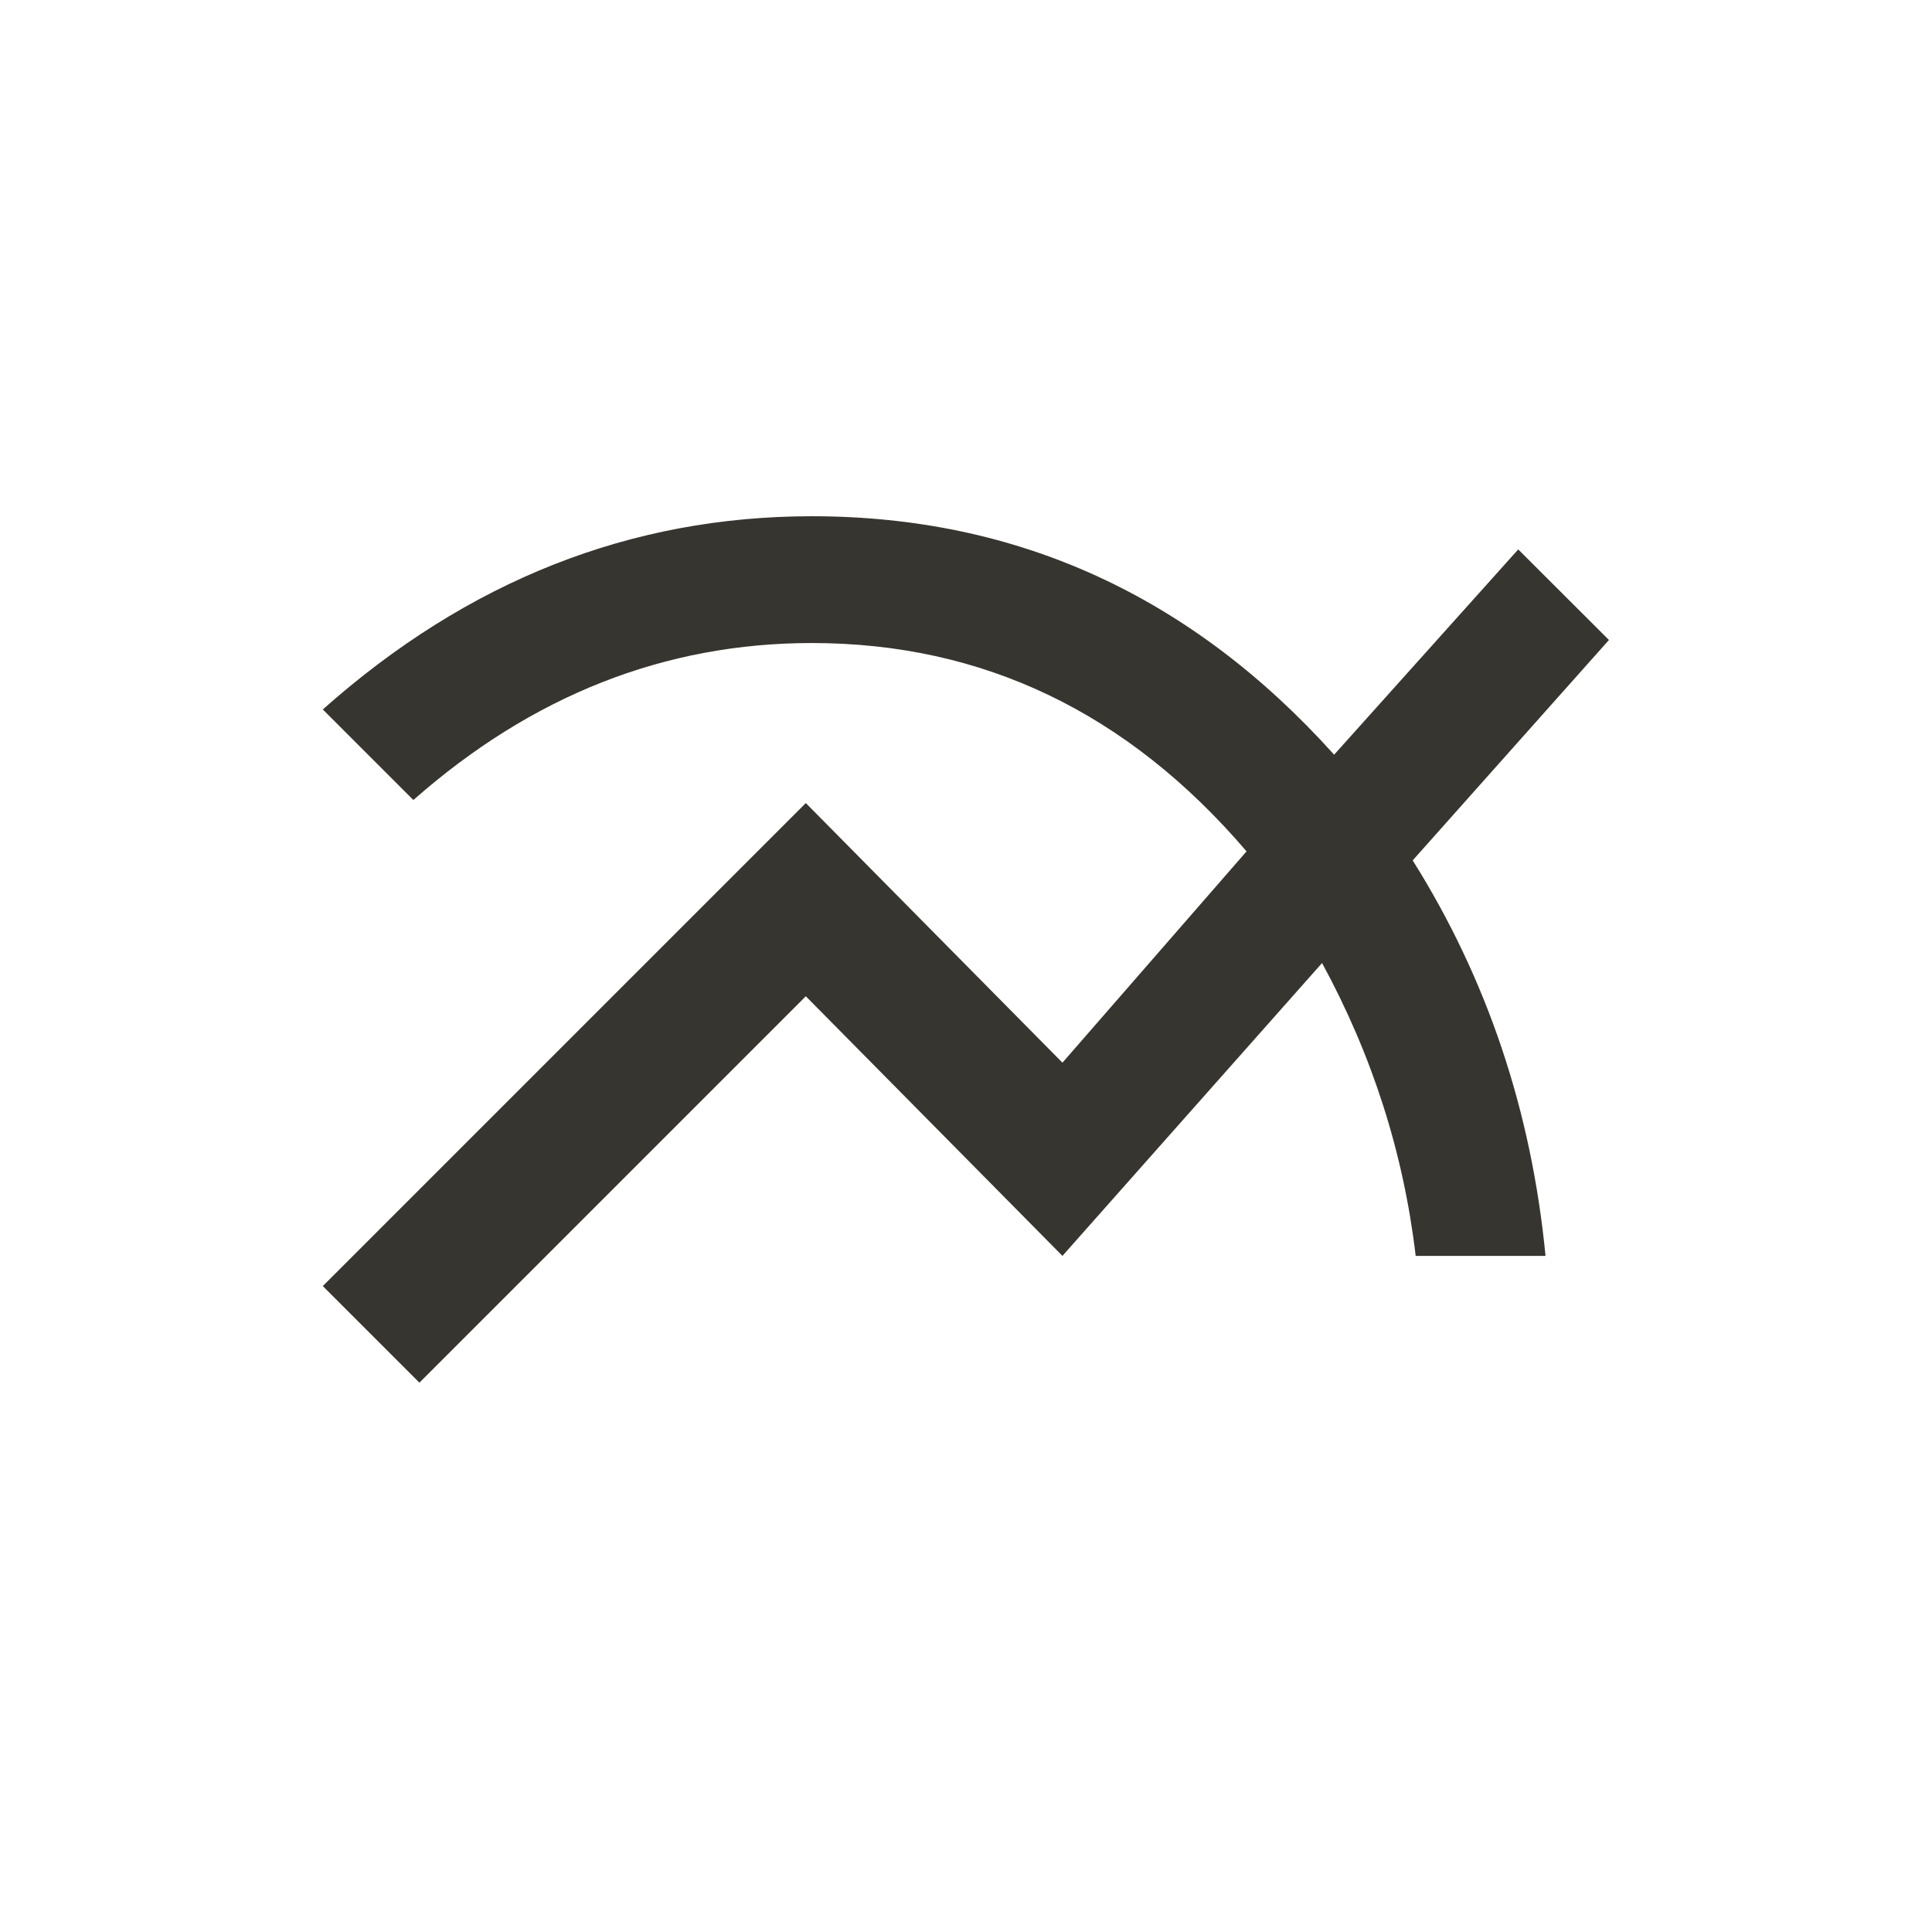 <!-- Generated by IcoMoon.io -->
<svg version="1.1" xmlns="http://www.w3.org/2000/svg" width="24" height="24" viewBox="0 0 24 24">
<title>multiline_chart</title>
<path fill="#37352f" d="M19.987 7.95l-2.438 2.738q1.388 2.212 1.65 4.913h-1.613q-0.225-1.913-1.163-3.638l-3.225 3.638-3.188-3.225-4.8 4.8-1.2-1.2 6-6 3.188 3.225 2.287-2.625q-2.213-2.588-5.4-2.588-2.737 0-4.95 1.95l-1.125-1.125q2.7-2.4 6.075-2.4 3.825 0 6.488 2.962l2.287-2.55z"></path>
</svg>
